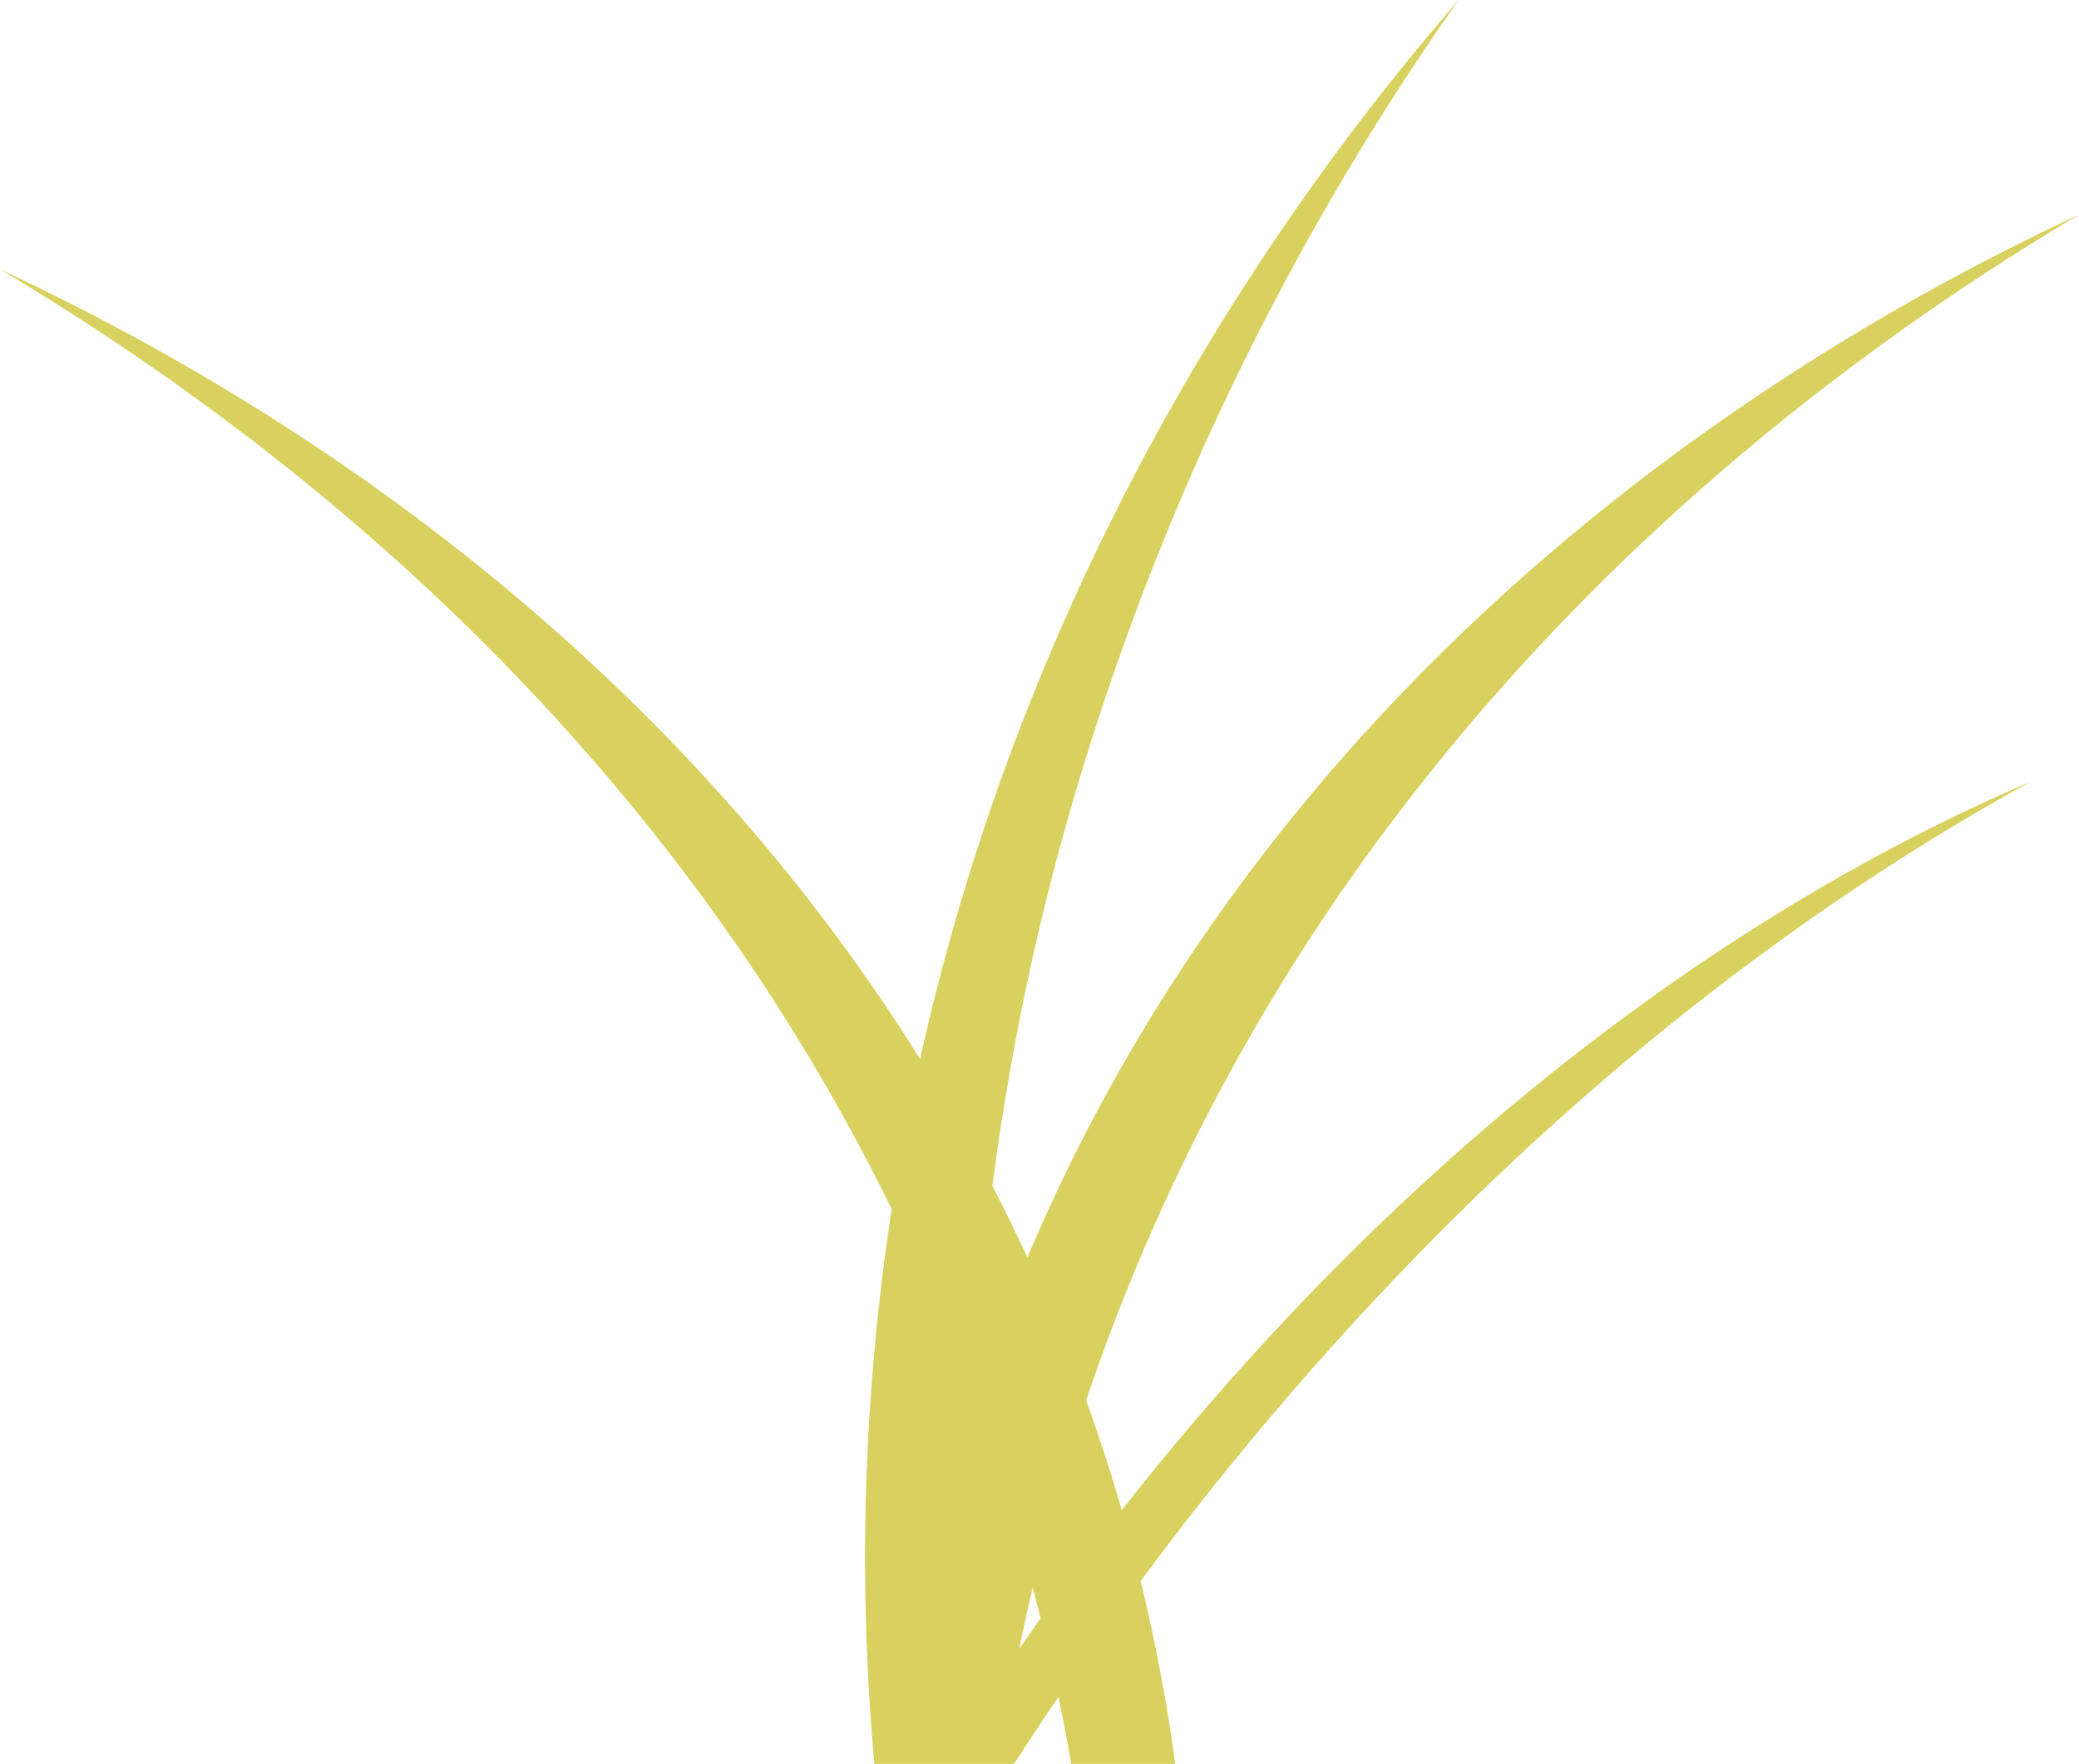 <svg id="weed1" xmlns="http://www.w3.org/2000/svg" viewBox="0 0 230.09 195.2"><defs><style>.cls-1{fill:#d9d15f;}</style></defs><path class="cls-1" d="M516.19,1018.61a253.85,253.85,0,0,0-1.92,61.39h15.46q2.38-3.69,4.91-7.42c.52,2.51,1,5,1.41,7.42h11.52a197.29,197.29,0,0,0-3.83-20.24,352.62,352.62,0,0,1,31.91-37.38c25.44-25.81,49.3-41.56,66.56-51.06-16.38,7-51.24,24.52-87.48,65q-6.94,7.76-13.08,15.6-1.73-6-3.94-12.16a226.48,226.48,0,0,1,35.72-66.49c24.06-31.11,52.38-51.73,74.16-64.72-22,10.28-67.15,34.85-98.94,82.9a199.59,199.59,0,0,0-17.44,32.49c-1.22-2.62-2.51-5.26-3.88-7.9a285.54,285.54,0,0,1,6.48-33.72,299.43,299.43,0,0,1,45.11-97.5C563,903.16,532.4,943.25,519.33,1002q-1.4-2.25-2.89-4.5c-31.78-48.06-76.89-72.62-98.94-82.9,21.78,13,50.1,33.61,74.17,64.72A228,228,0,0,1,516.19,1018.61Zm15.6,41.87c.3,1.14.59,2.28.88,3.41-.8,1.12-1.58,2.23-2.36,3.34C530.77,1065,531.26,1062.76,531.79,1060.48Z" transform="translate(-417.5 -884.8)"/></svg>